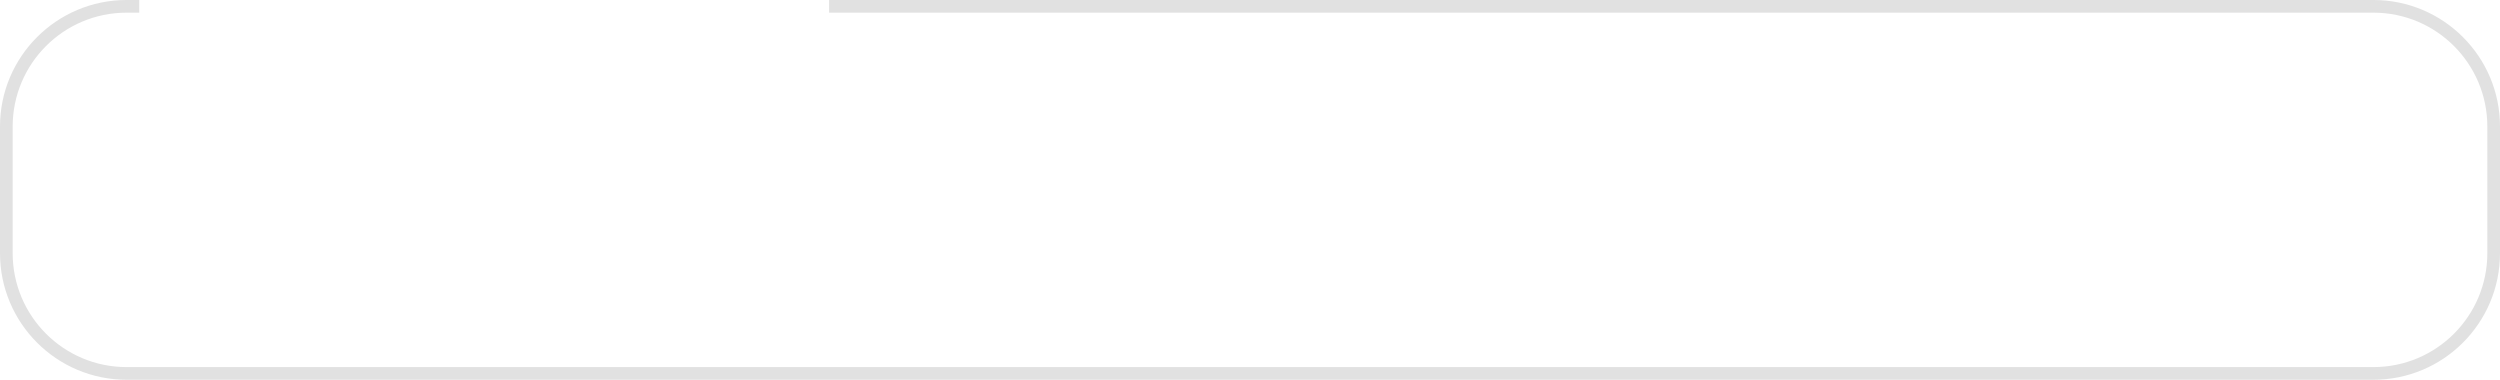 <svg width="790" height="120" viewBox="0 0 790 120" fill="none" xmlns="http://www.w3.org/2000/svg" xmlns:xlink="http://www.w3.org/1999/xlink">
<path d="M44,0L40,0C17.909,0 0,17.909 0,40L0,80C0,102.091 17.909,120 40,120L750,120C772.092,120 790,102.091 790,80L790,40C790,17.909 772.092,0 750,0L262,0L262,4L750,4C769.882,4 786,20.118 786,40L786,80C786,99.882 769.882,116 750,116L40,116C20.118,116 4,99.882 4,80L4,40C4,20.118 20.118,4 40,4L44,4L44,0Z" clip-rule="evenodd" fill-rule="evenodd" fill="#E1E1E1"/>
</svg>

